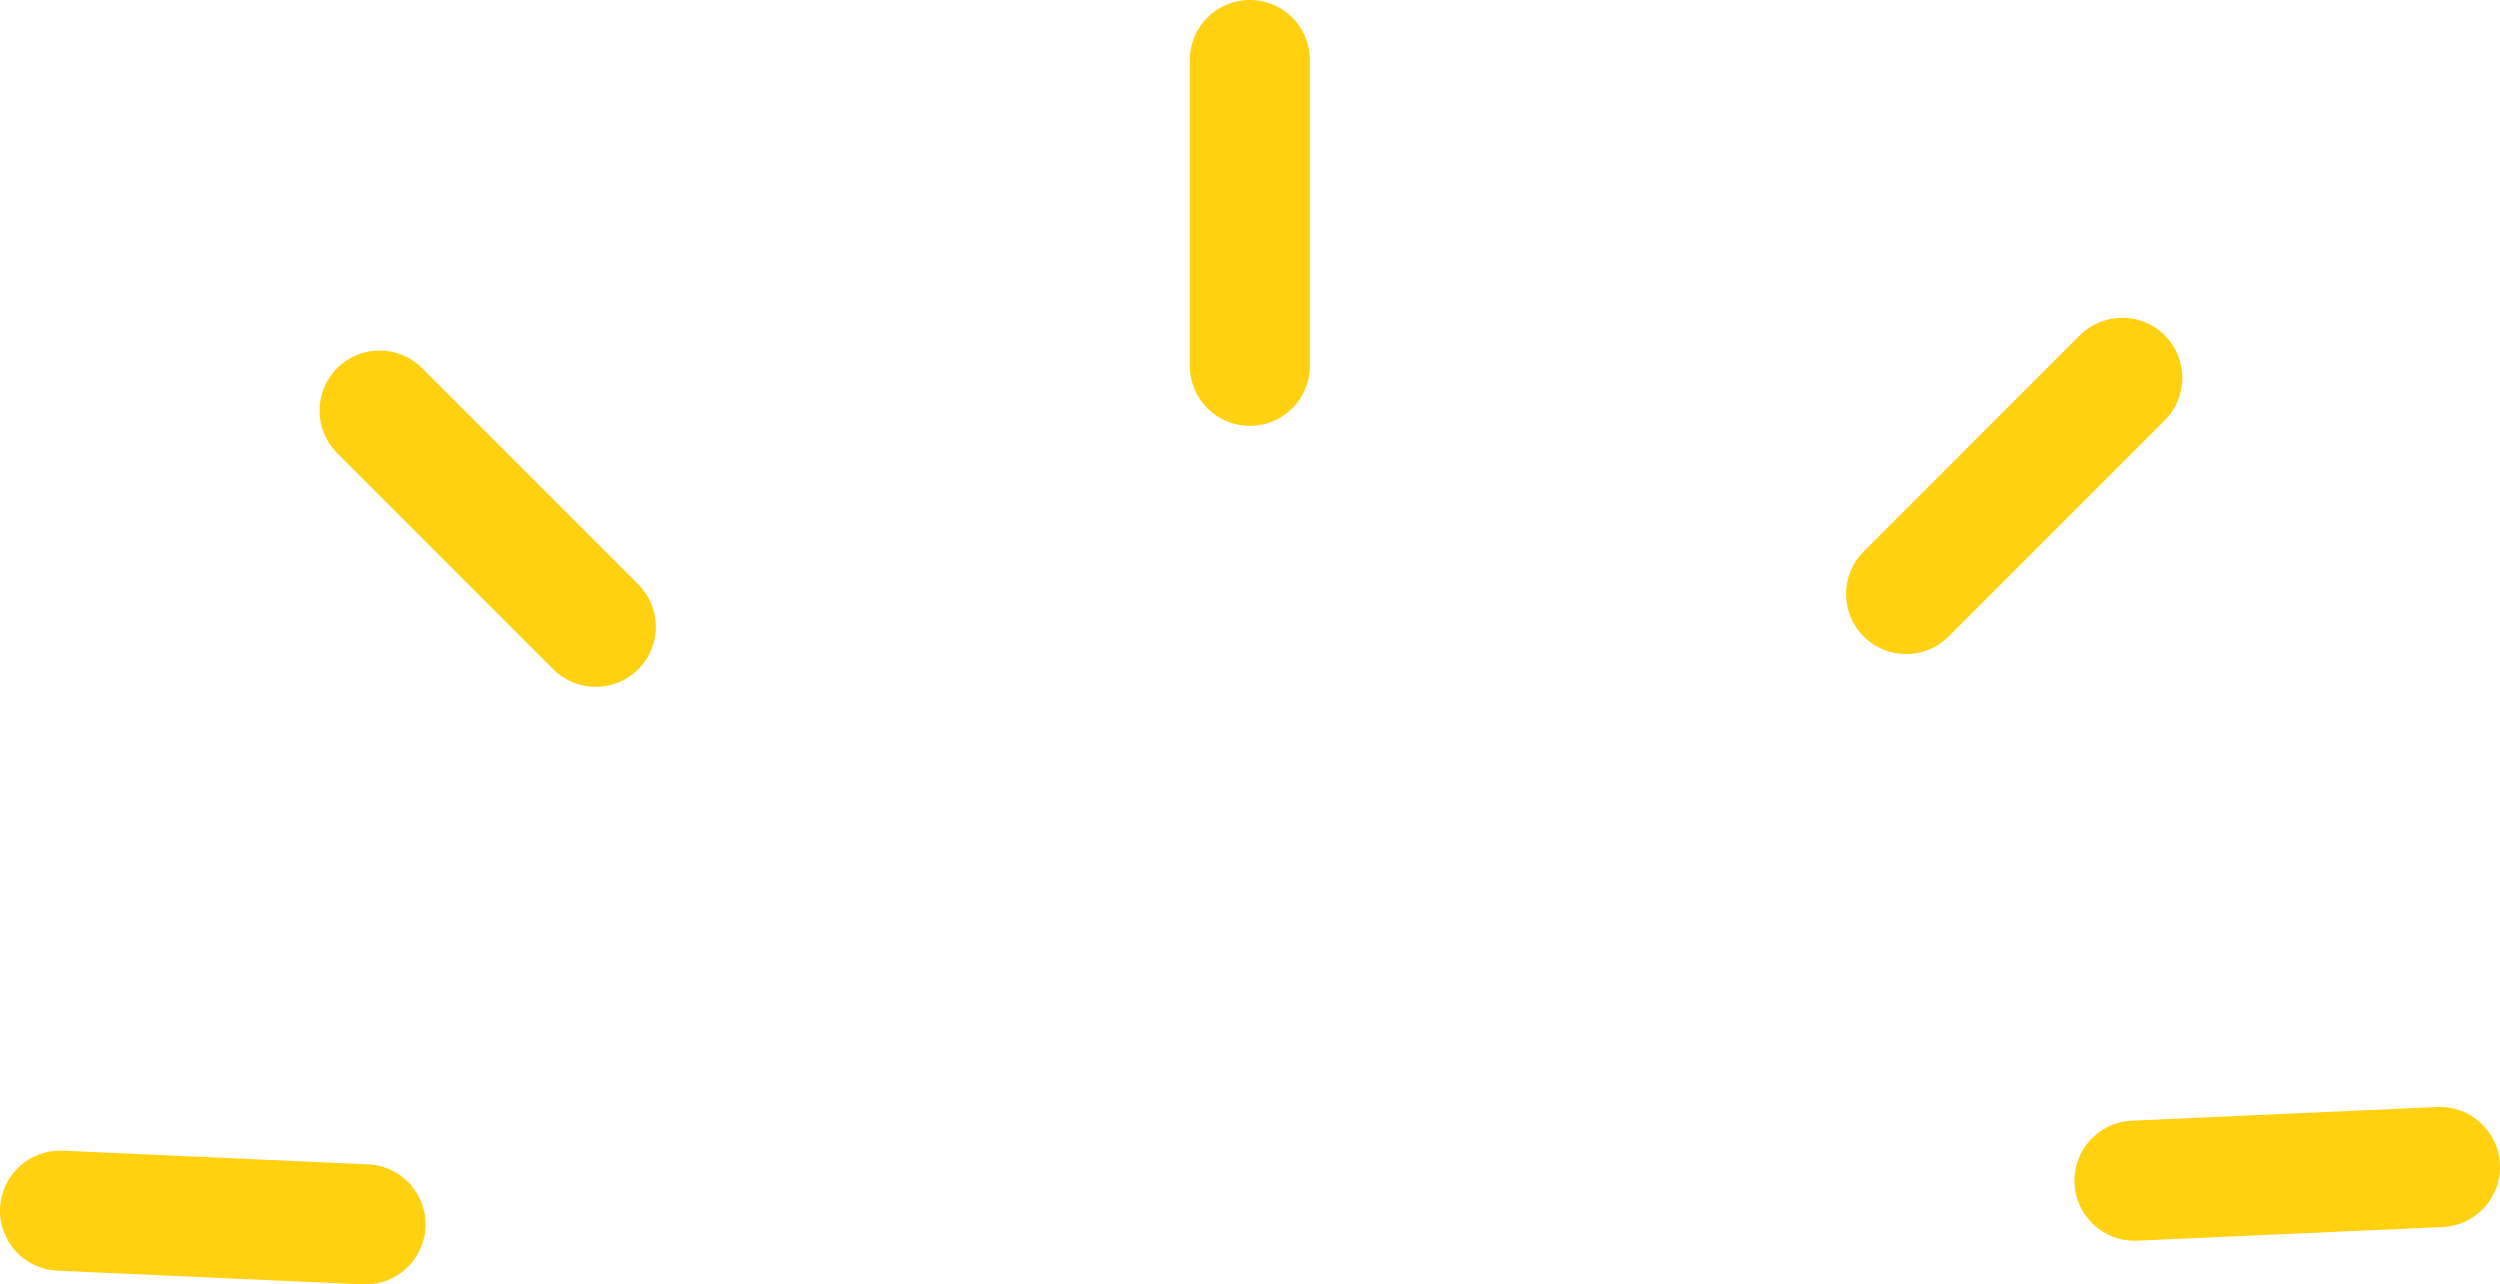 <svg version="1.1" id="图层_1" x="0px" y="0px" width="180px" height="92.477px" viewBox="0 0 180 92.477" enable-background="new 0 0 180 92.477" xml:space="preserve" xmlns="http://www.w3.org/2000/svg" xmlns:xlink="http://www.w3.org/1999/xlink" xmlns:xml="http://www.w3.org/XML/1998/namespace">
  <path fill="#FFD110" d="M89.99,30.662c-2.388,0-4.323-1.937-4.323-4.324V4.324C85.667,1.937,87.602,0,89.99,0l0,0
	c2.388,0,4.324,1.937,4.324,4.324v22.014C94.314,28.726,92.377,30.662,89.99,30.662L89.99,30.662z M134.183,45.827
	c1.688,1.689,4.427,1.689,6.114,0l15.566-15.566c1.689-1.688,1.689-4.427,0-6.114l0,0c-1.688-1.688-4.428-1.688-6.115,0
	l-15.565,15.566C132.495,41.4,132.495,44.14,134.183,45.827L134.183,45.827z M149.364,85.202c0.105,2.385,2.129,4.231,4.513,4.126
	l21.992-0.983c2.386-0.105,4.233-2.126,4.128-4.513l0,0c-0.106-2.387-2.129-4.233-4.515-4.128l-21.992,0.984
	C151.105,80.795,149.258,82.815,149.364,85.202L149.364,85.202z M30.637,88.347c0.106-2.387-1.74-4.407-4.125-4.513L4.52,82.85
	c-2.387-0.106-4.409,1.741-4.516,4.127l0,0c-0.105,2.387,1.742,4.407,4.128,4.514l21.992,0.982
	C28.508,92.578,30.532,90.731,30.637,88.347L30.637,88.347z M45.954,48.186c1.689-1.688,1.689-4.427,0-6.114L30.387,26.505
	c-1.688-1.688-4.427-1.688-6.114,0l0,0c-1.688,1.688-1.688,4.428,0,6.115l15.565,15.565C41.526,49.875,44.266,49.875,45.954,48.186
	L45.954,48.186z" class="color c1"/>
</svg>